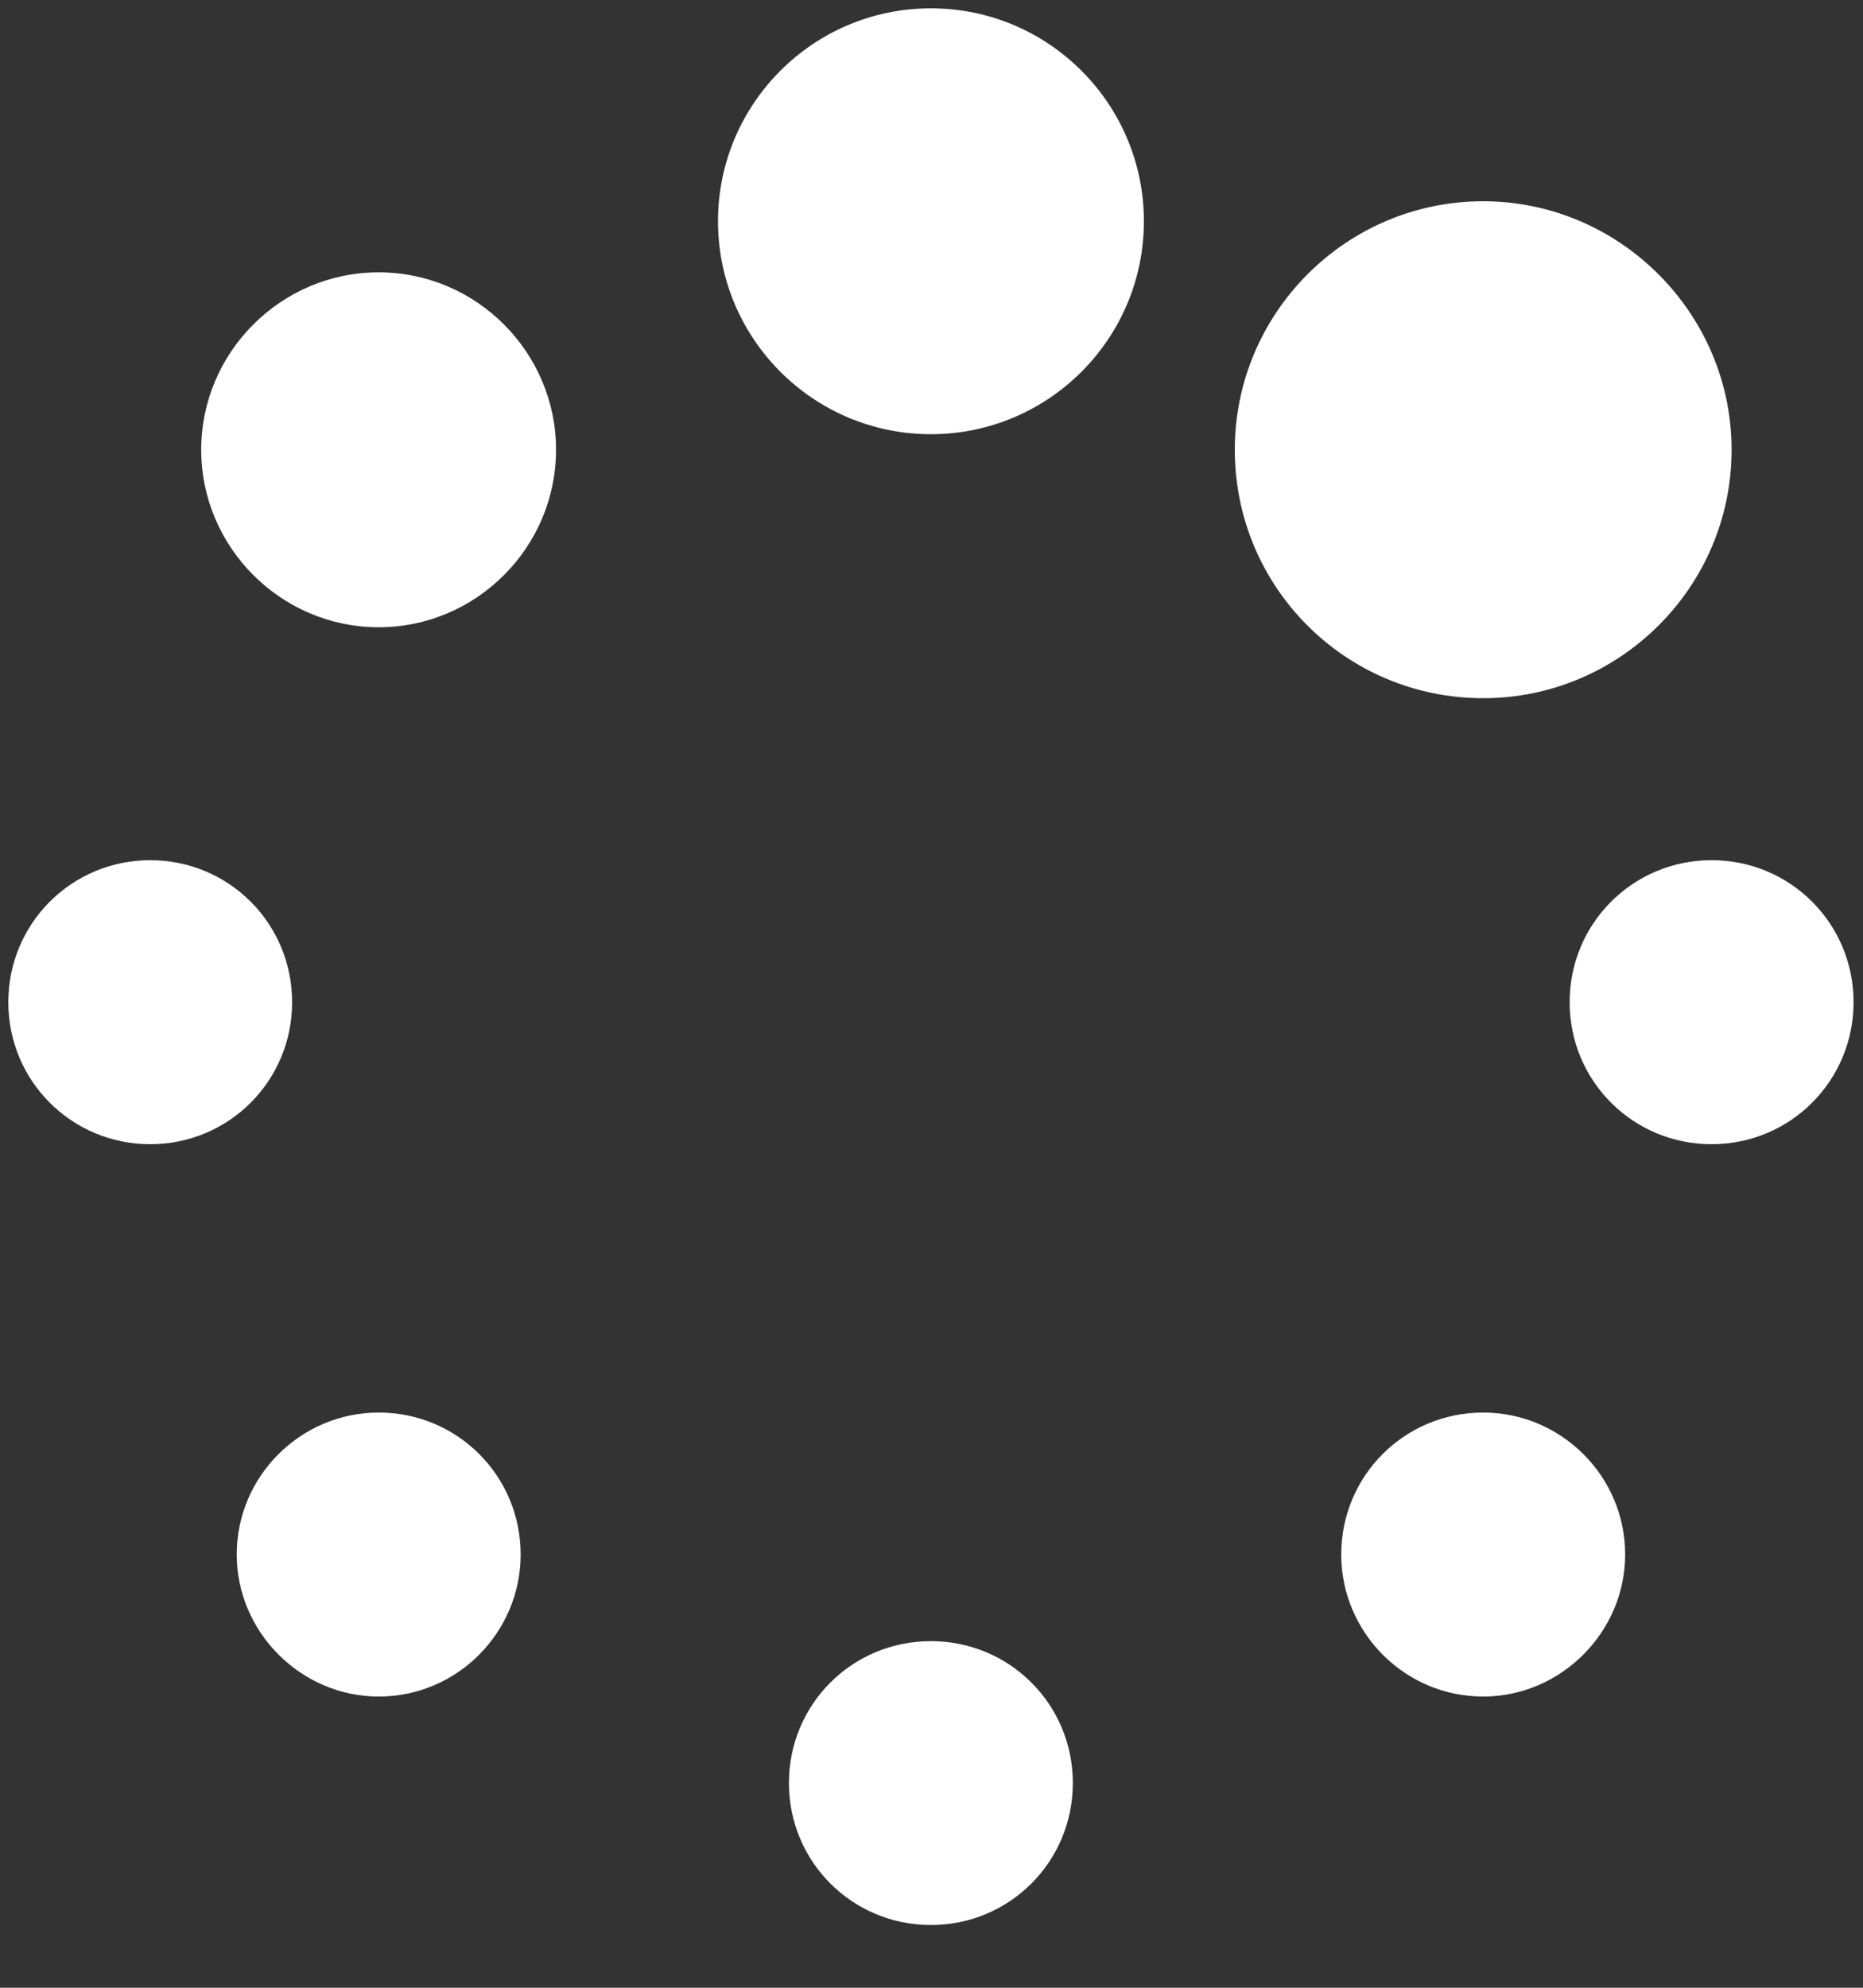 <?xml version="1.0" encoding="UTF-8"?>
<svg width="15px" height="16px" viewBox="0 0 15 16" version="1.1" xmlns="http://www.w3.org/2000/svg" xmlns:xlink="http://www.w3.org/1999/xlink">
    <rect x="0" y="0" width="15" height="16" fill="#333333" stroke="none"/>
    <!-- Generator: Sketch 47.1 (45422) - http://www.bohemiancoding.com/sketch -->
    <title>spinner - FontAwesome</title>
    <desc>Created with Sketch.</desc>
    <defs></defs>
    <g id="Page-1" stroke="none" stroke-width="1" fill="none" fill-rule="evenodd">
        <g id="WL_Spinner" transform="translate(-8, -8)" fill="#FFFFFF">
            <path d="M12.192,20.513 C12.192,19.879 11.683,19.37 11.049,19.37 C10.424,19.37 9.906,19.879 9.906,20.513 C9.906,21.138 10.424,21.656 11.049,21.656 C11.683,21.656 12.192,21.138 12.192,20.513 Z M16.638,22.352 C16.638,21.718 16.129,21.21 15.495,21.21 C14.861,21.21 14.352,21.718 14.352,22.352 C14.352,22.986 14.861,23.495 15.495,23.495 C16.129,23.495 16.638,22.986 16.638,22.352 Z M10.352,16.067 C10.352,15.433 9.843,14.924 9.21,14.924 C8.576,14.924 8.067,15.433 8.067,16.067 C8.067,16.701 8.576,17.21 9.21,17.21 C9.843,17.21 10.352,16.701 10.352,16.067 Z M21.085,20.513 C21.085,19.879 20.567,19.37 19.942,19.37 C19.308,19.37 18.799,19.879 18.799,20.513 C18.799,21.138 19.308,21.656 19.942,21.656 C20.567,21.656 21.085,21.138 21.085,20.513 Z M12.477,11.62 C12.477,10.835 11.835,10.192 11.049,10.192 C10.263,10.192 9.62,10.835 9.62,11.62 C9.62,12.406 10.263,13.049 11.049,13.049 C11.835,13.049 12.477,12.406 12.477,11.62 Z M22.924,16.067 C22.924,15.433 22.415,14.924 21.781,14.924 C21.147,14.924 20.638,15.433 20.638,16.067 C20.638,16.701 21.147,17.21 21.781,17.21 C22.415,17.21 22.924,16.701 22.924,16.067 Z M17.21,9.781 C17.21,8.835 16.442,8.067 15.495,8.067 C14.549,8.067 13.781,8.835 13.781,9.781 C13.781,10.727 14.549,11.495 15.495,11.495 C16.442,11.495 17.21,10.727 17.21,9.781 Z M21.942,11.62 C21.942,10.522 21.04,9.62 19.942,9.62 C18.835,9.62 17.942,10.522 17.942,11.62 C17.942,12.727 18.835,13.62 19.942,13.62 C21.04,13.62 21.942,12.727 21.942,11.62 Z" id="spinner---FontAwesome"></path>
        </g>
    </g>
</svg>